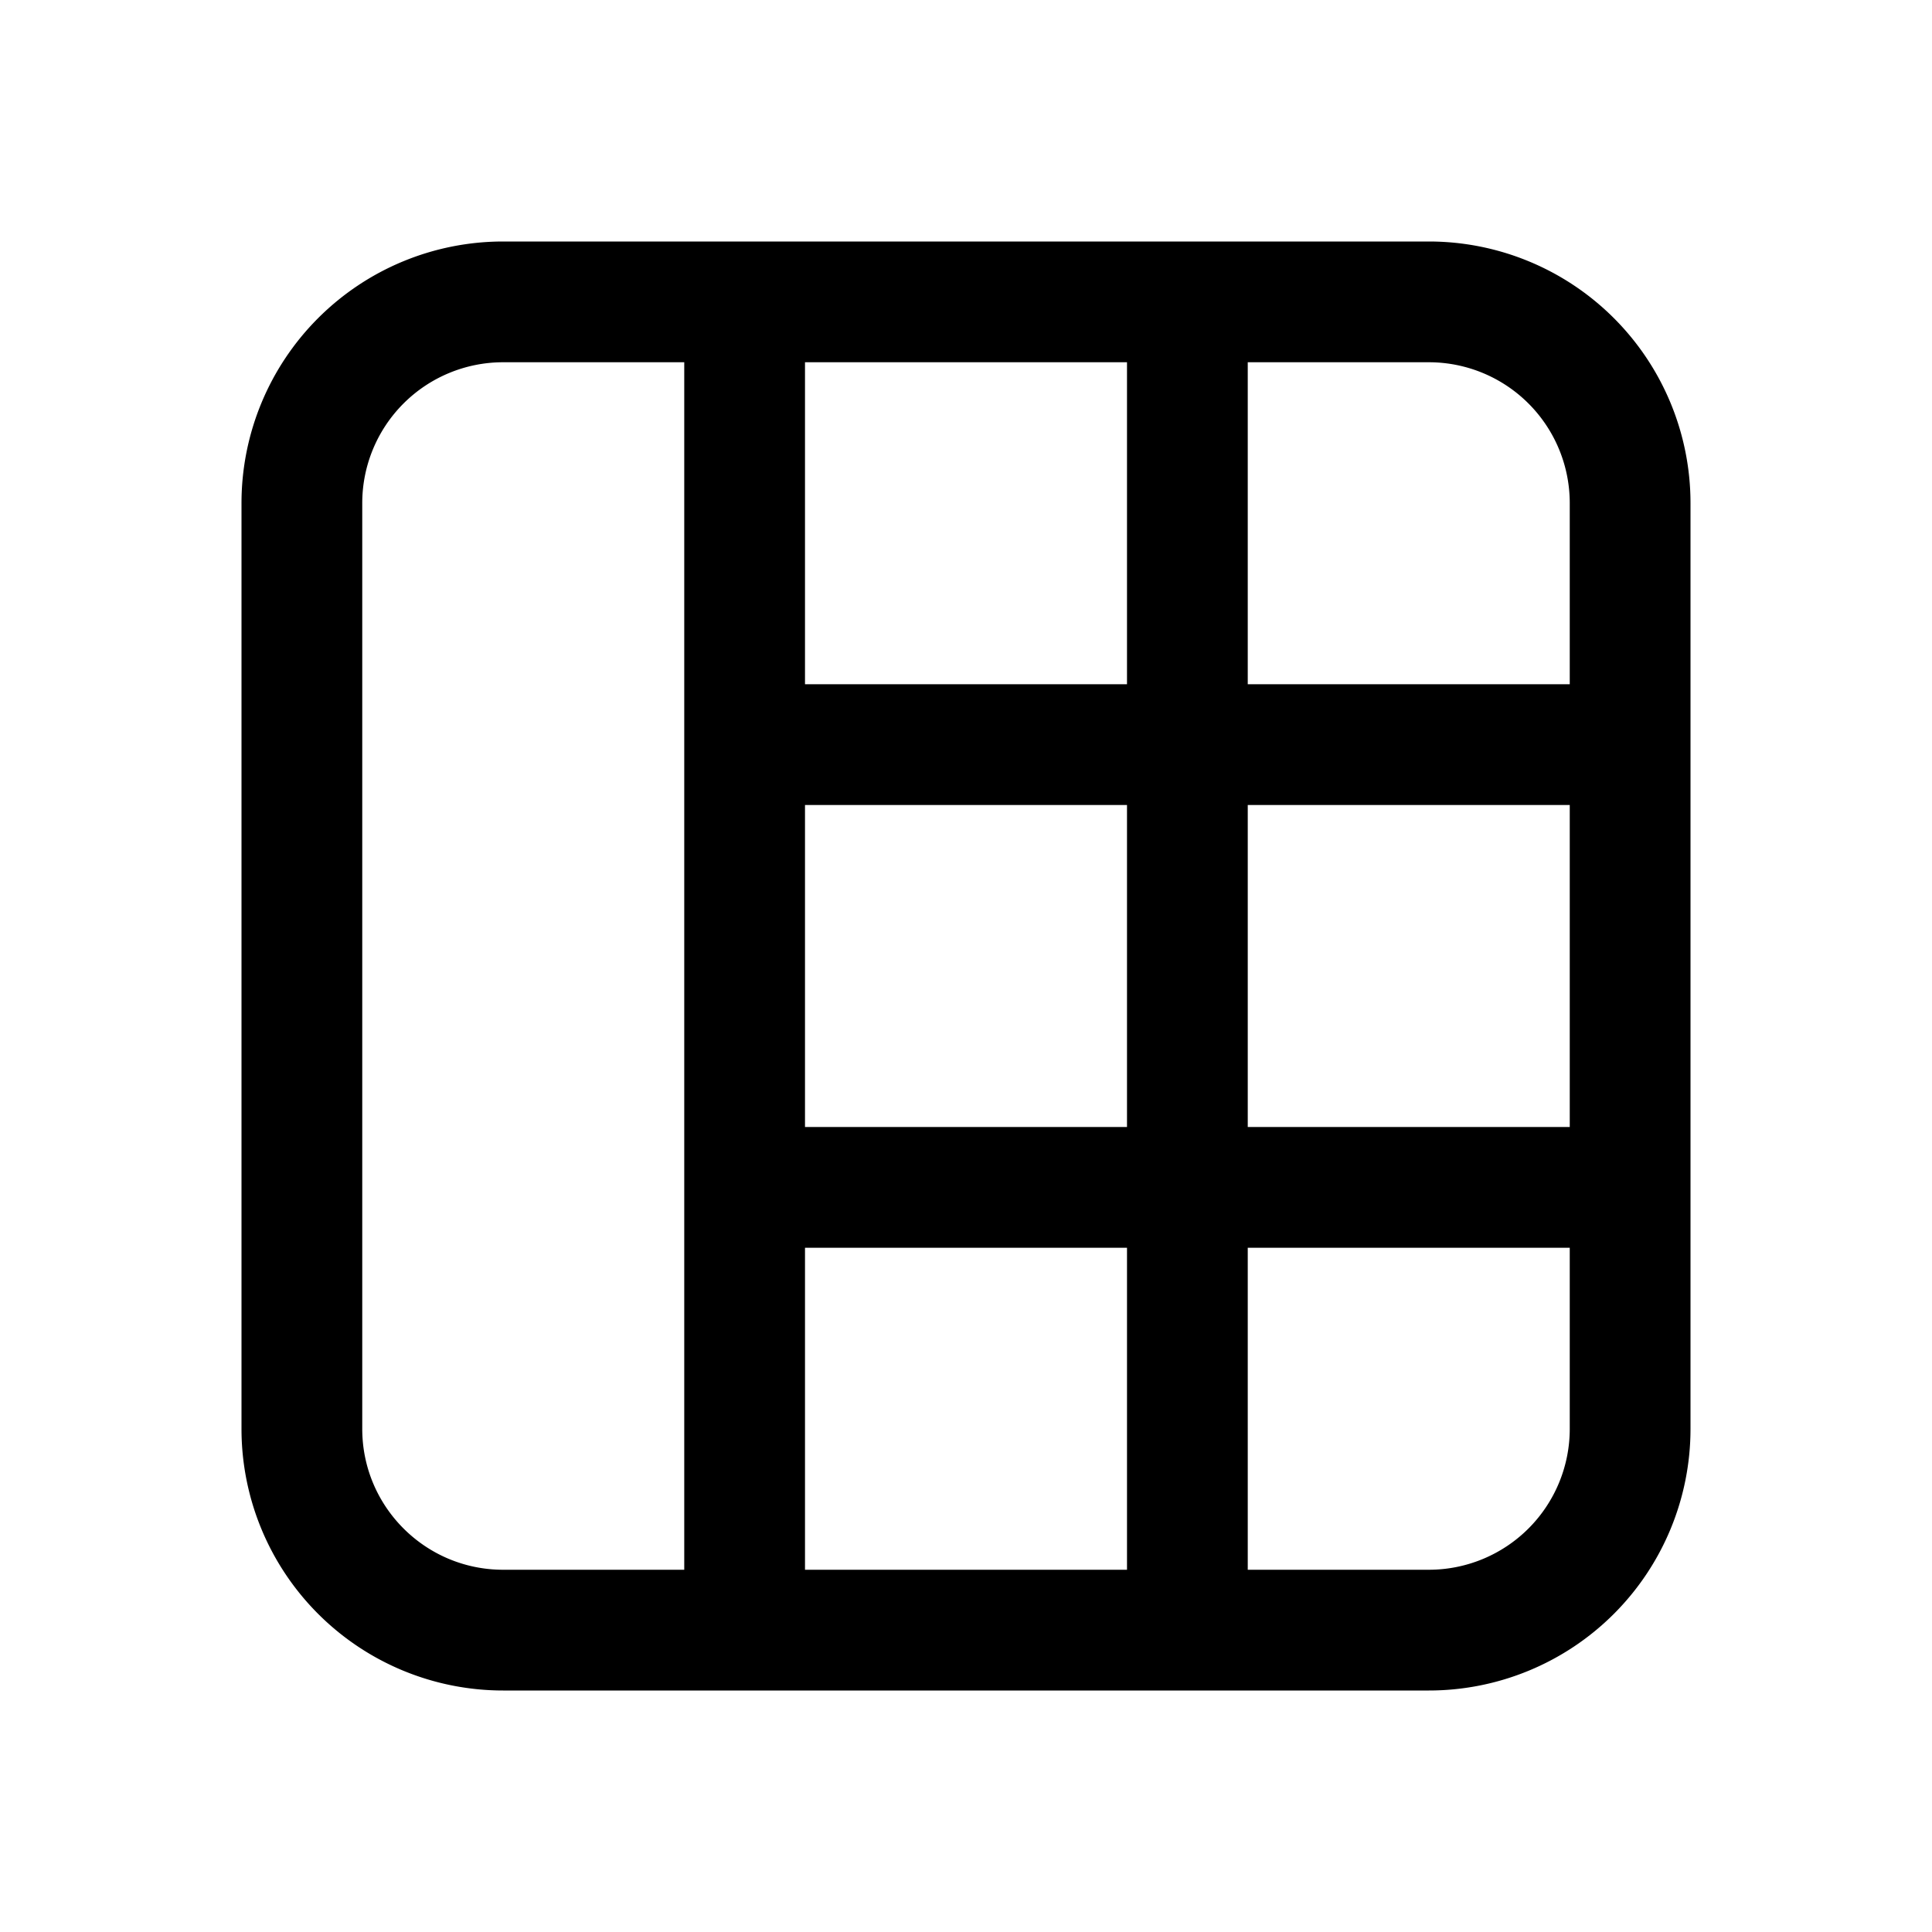 <svg xmlns="http://www.w3.org/2000/svg" viewBox="0 0 24 24"><path fill="currentColor" d="M3 6.25A3.25 3.25 0 0 1 6.25 3h11.5A3.25 3.25 0 0 1 21 6.25v11.5A3.25 3.25 0 0 1 17.75 21H6.25A3.25 3.25 0 0 1 3 17.75zM6.25 4.5A1.75 1.75 0 0 0 4.5 6.25v11.5c0 .966.784 1.75 1.75 1.75H8.5v-15zm7.75 15v-4h-4v4zm1.5 0h2.25a1.75 1.75 0 0 0 1.75-1.75V15.5h-4zm0-5.5h4v-4h-4zM14 10h-4v4h4zm0-1.5v-4h-4v4zm1.5 0h4V6.25a1.75 1.75 0 0 0-1.75-1.75H15.5z"/></svg>
